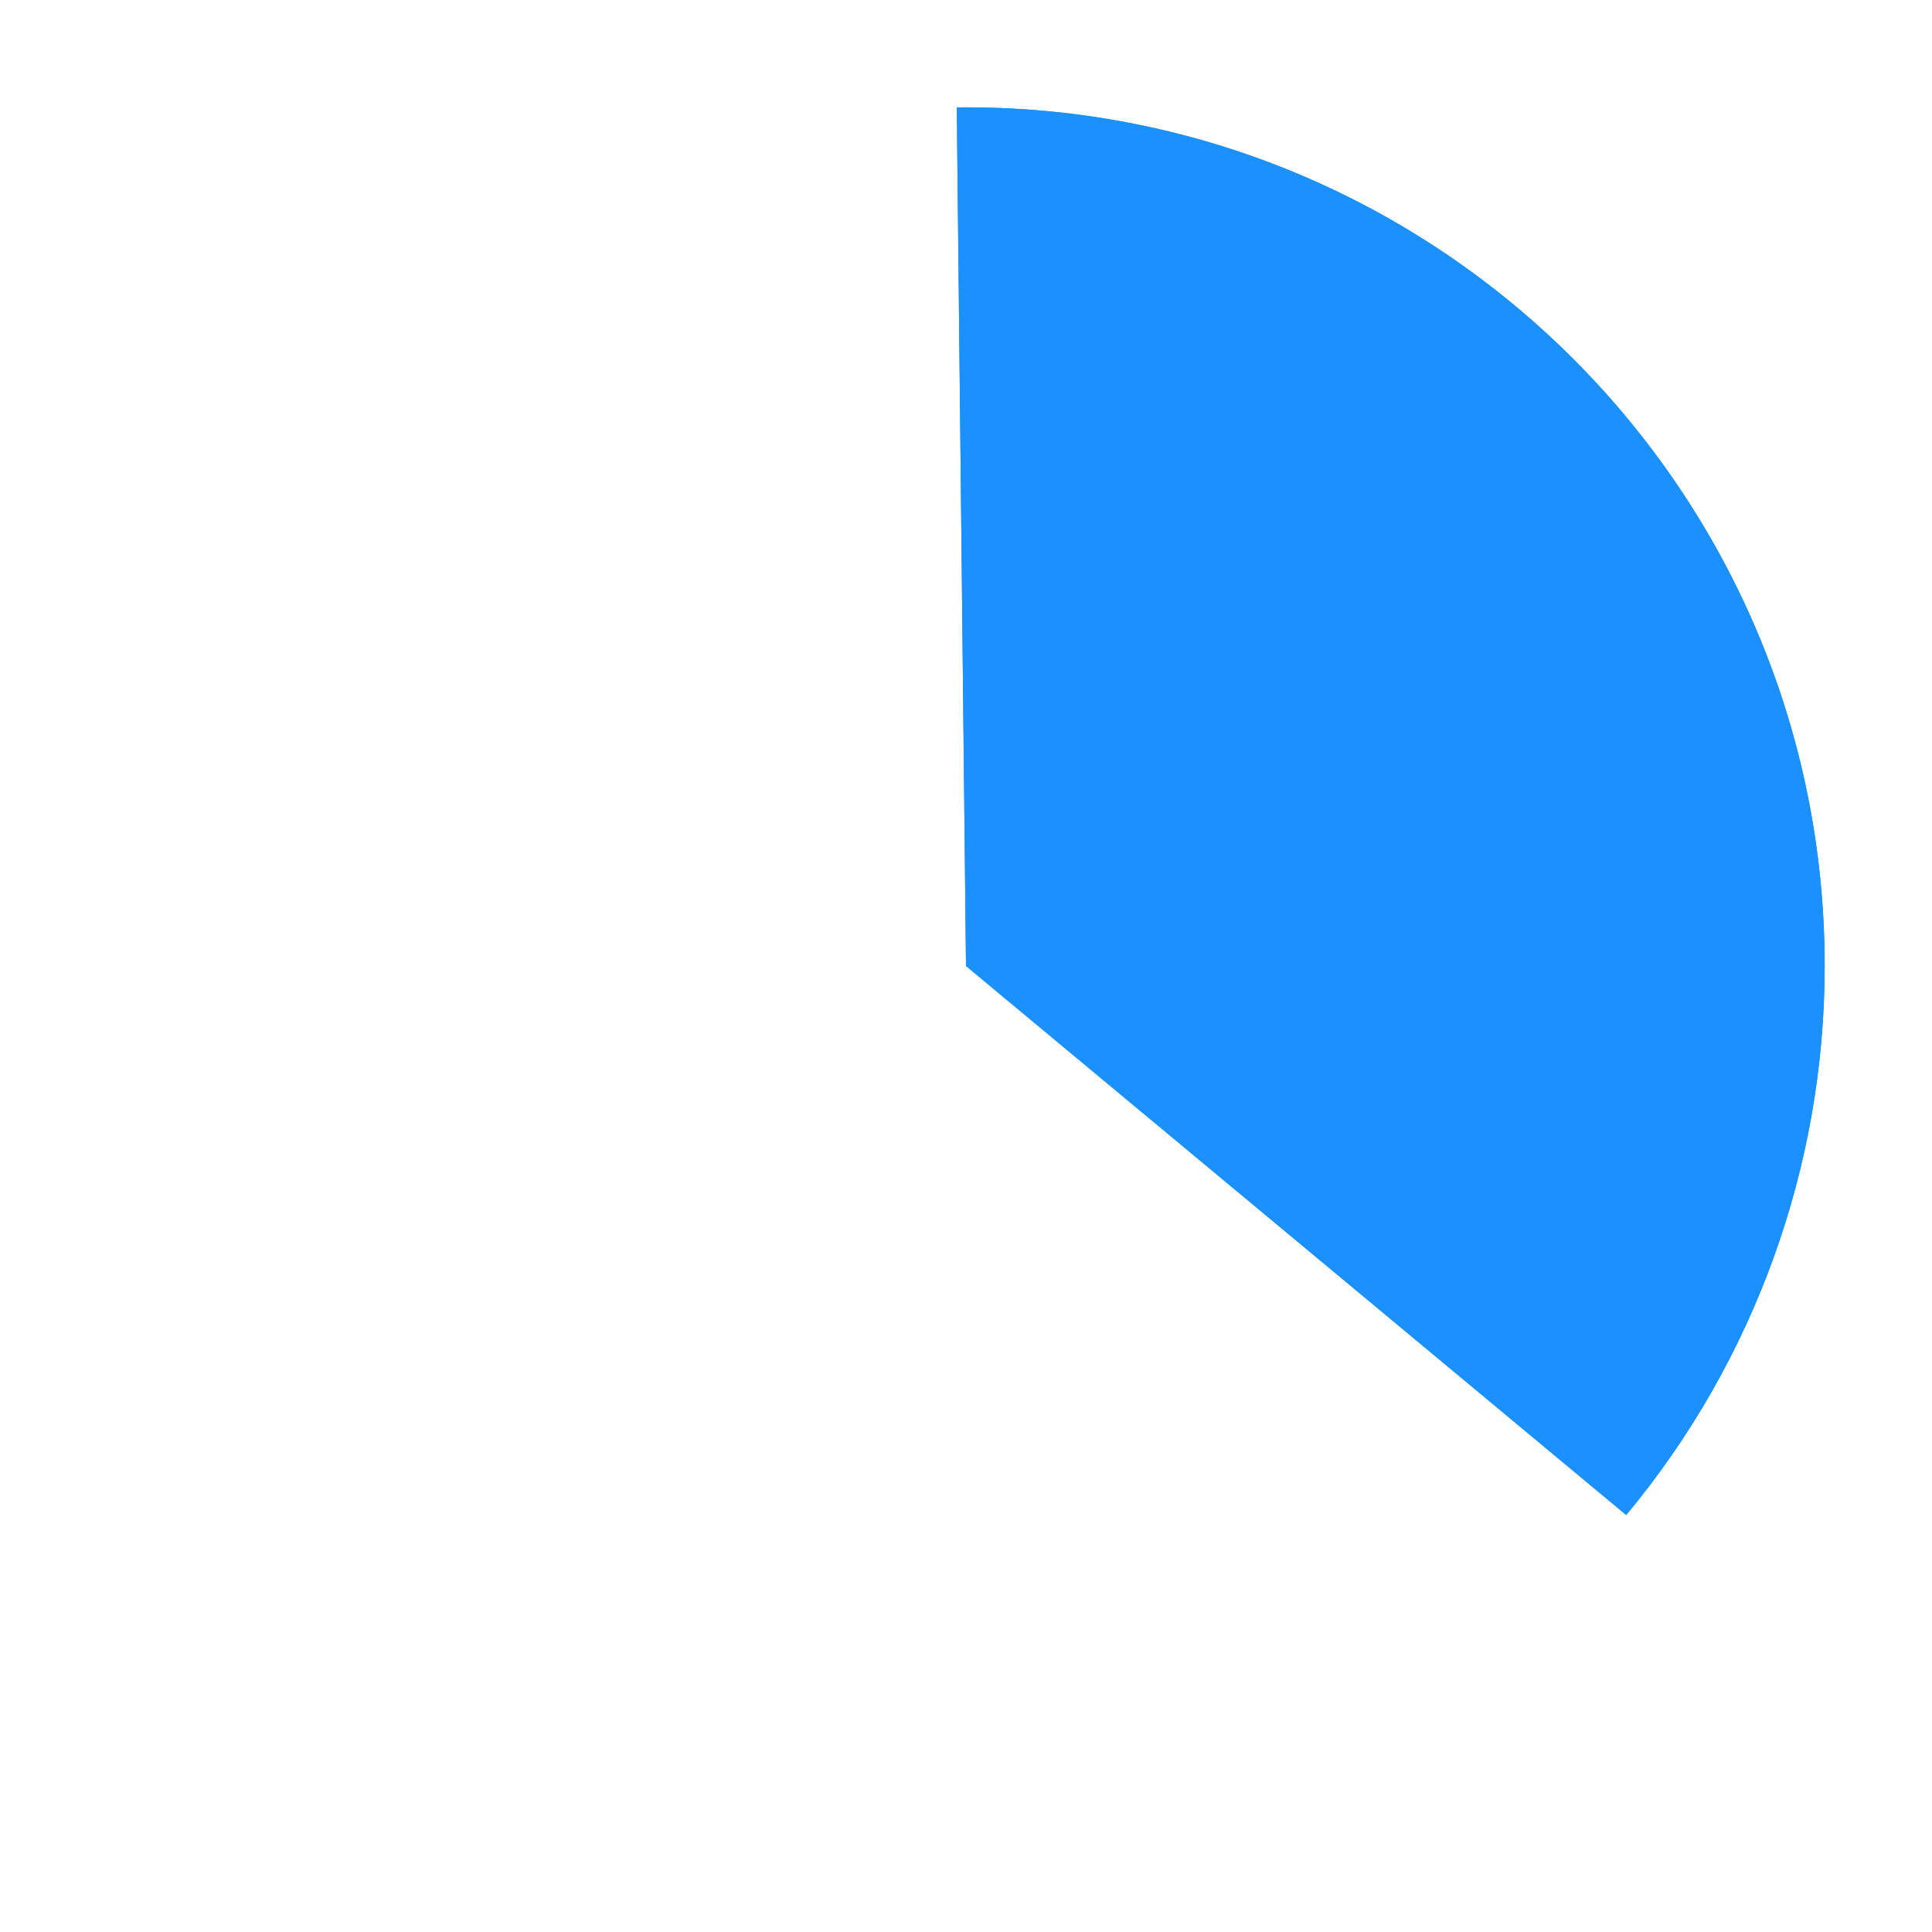 ﻿<?xml version="1.0" encoding="utf-8"?>
<svg version="1.1" xmlns:xlink="http://www.w3.org/1999/xlink" width="180px" height="180px" xmlns="http://www.w3.org/2000/svg">
  <defs>
    <filter x="98px" y="398px" width="180px" height="180px" filterUnits="userSpaceOnUse" id="filter31">
      <feOffset dx="0" dy="0" in="SourceAlpha" result="shadowOffsetInner" />
      <feGaussianBlur stdDeviation="5" in="shadowOffsetInner" result="shadowGaussian" />
      <feComposite in2="shadowGaussian" operator="atop" in="SourceAlpha" result="shadowComposite" />
      <feColorMatrix type="matrix" values="0 0 0 0 0.106  0 0 0 0 0.569  0 0 0 0 1  0 0 0 1 0  " in="shadowComposite" />
    </filter>
    <g id="widget32">
      <path d="M 188 408  C 232.183 408  268 443.817  268 488  C 268 506.686  261.459 524.783  249.511 539.151  L 188 488  L 187.141 408.005  C 187.427 408.002  187.714 408  188 408  Z " fill-rule="nonzero" fill="#1b91ff" stroke="none" />
    </g>
  </defs>
  <g transform="matrix(1 0 0 1 -98 -398 )">
    <use xlink:href="#widget32" filter="url(#filter31)" />
    <use xlink:href="#widget32" />
  </g>
</svg>